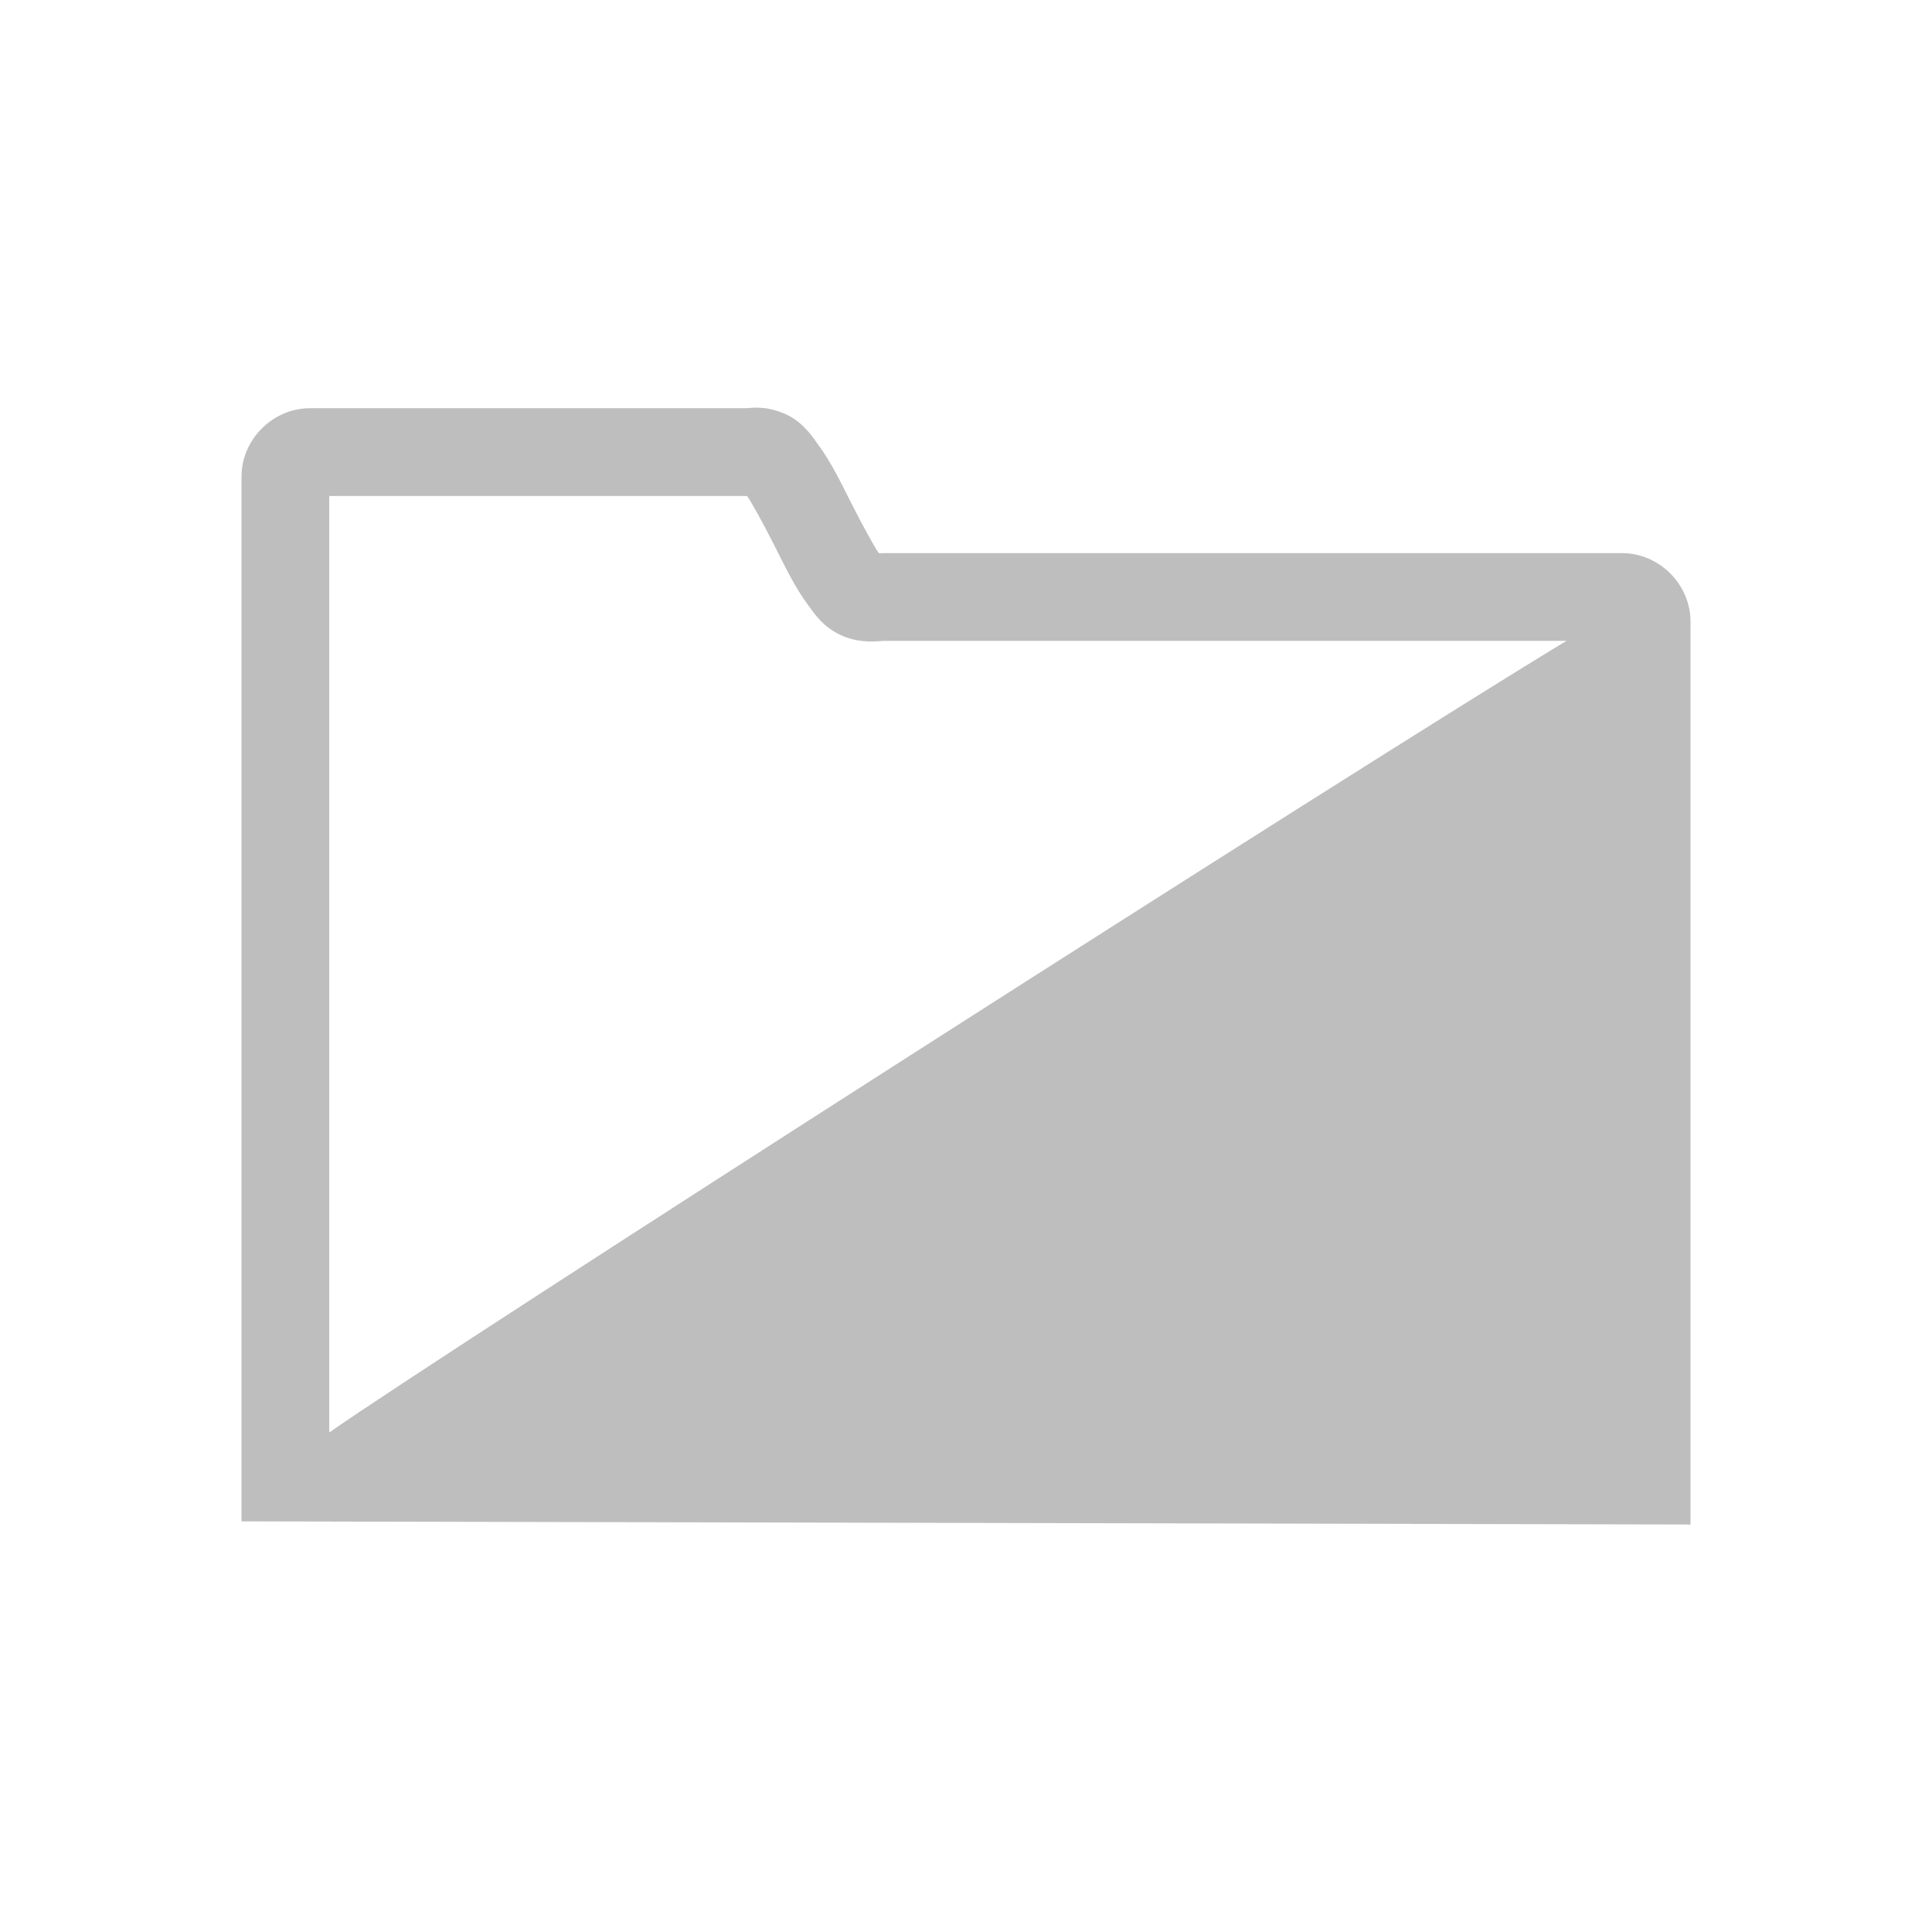 <svg height="24" width="24" xmlns="http://www.w3.org/2000/svg"><path d="m9.43 5.064c-.074-.002-.135.007-.197.007h-5.383c-.461 0-.85.388-.85.85v12.978l18 .039v-11.217c0-.461-.388-.85-.85-.85h-9.19l-.025.002c-.012.001-.006-.001-.016 0l-.002-.002c-.047-.063-.197-.335-.333-.603-.135-.266-.257-.526-.426-.752-.098-.141-.221-.307-.449-.392-.117-.044-.205-.057-.279-.059zm-5.34 1.097h5.143c.027 0 .03.001.05.002v.002c.042.056.193.328.329.596.136.268.26.533.431.762.08.107.175.258.394.363.2.095.379.088.546.075h8.476c-2.54 1.536-13.953 8.84-15.369 9.834z" fill="#bebebe"/></svg>
